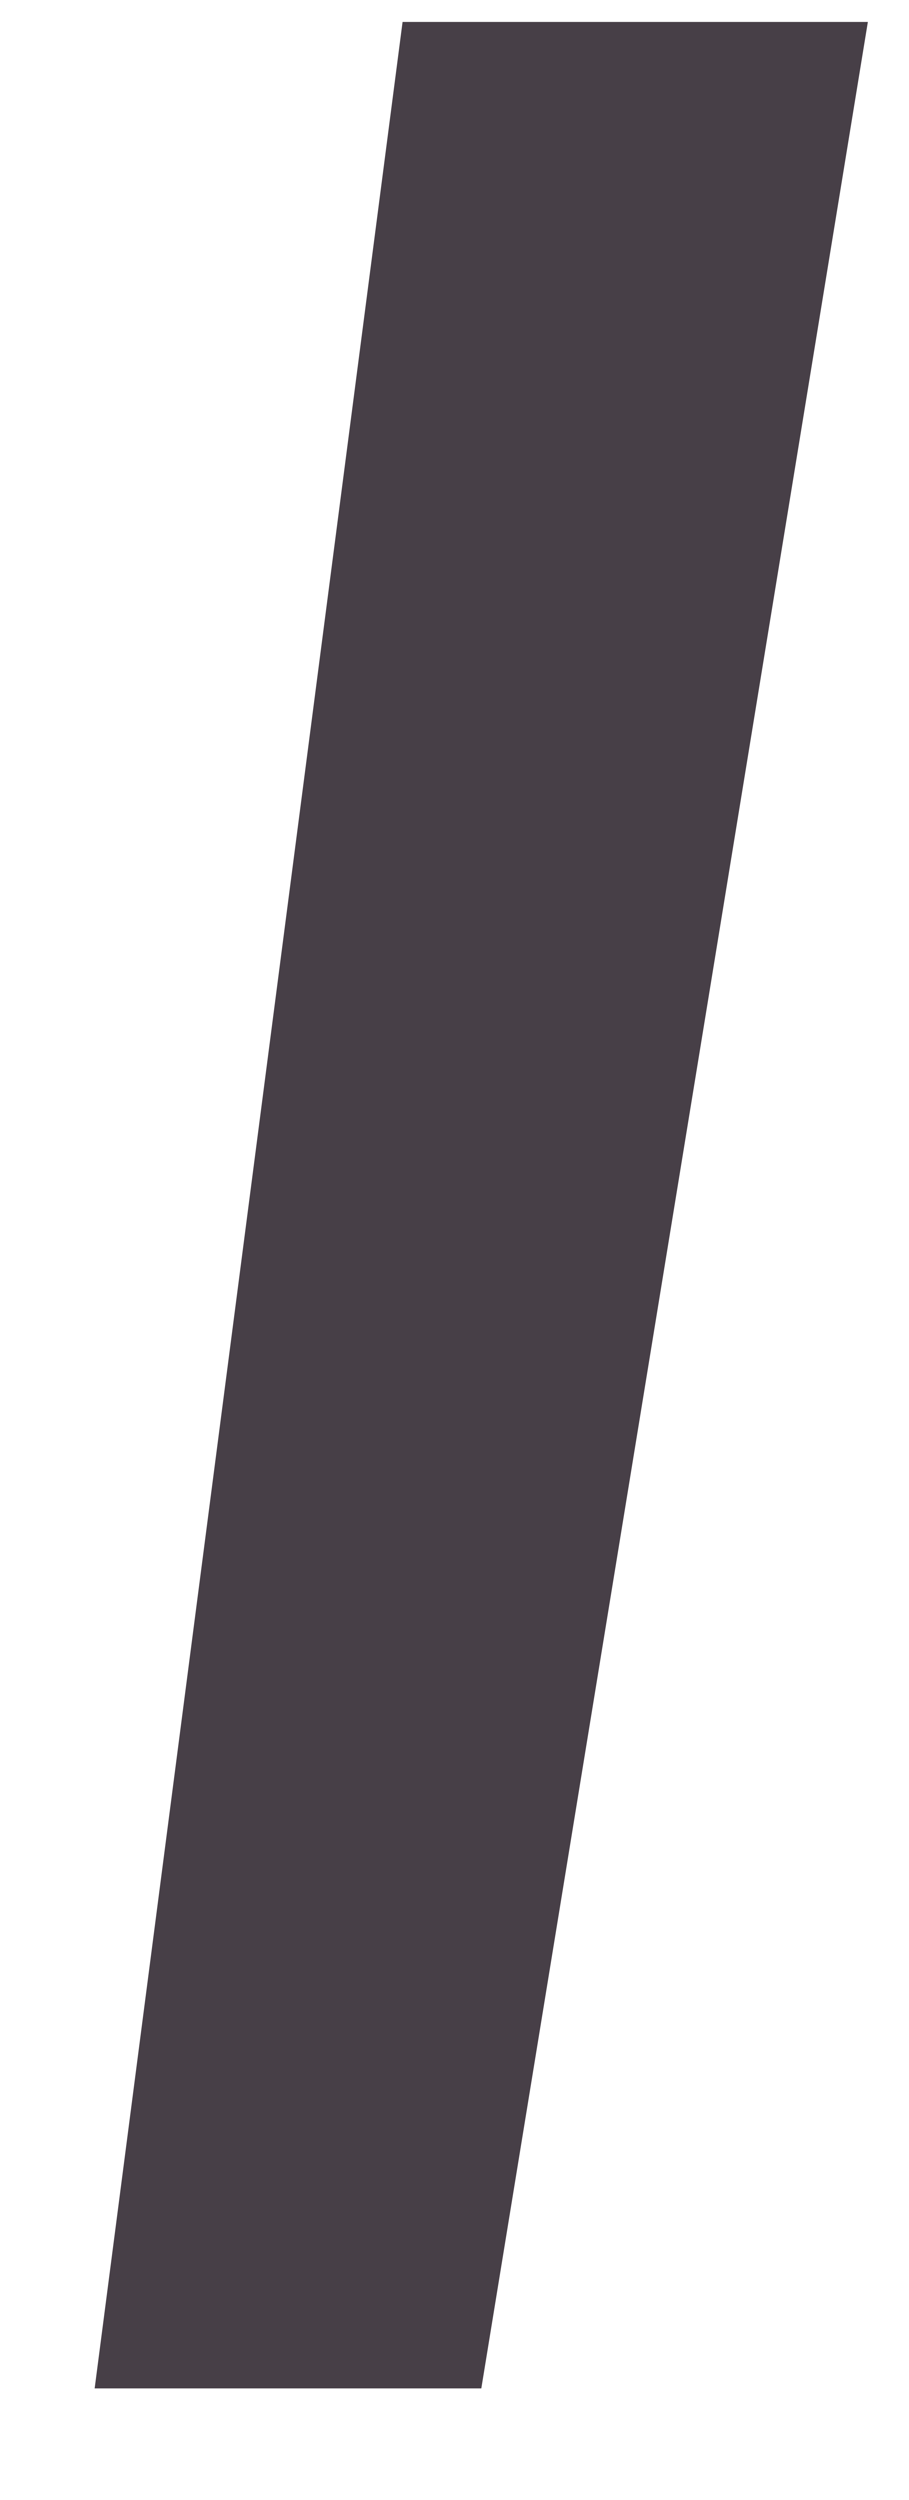 <?xml version="1.0" encoding="UTF-8" standalone="no"?><svg width='8' height='22' viewBox='0 0 8 22' fill='none' xmlns='http://www.w3.org/2000/svg'>
<path d='M0.833 21.018L3.543 0.193H7.638L4.236 21.018H0.833Z' fill='#473F47'/>
</svg>

